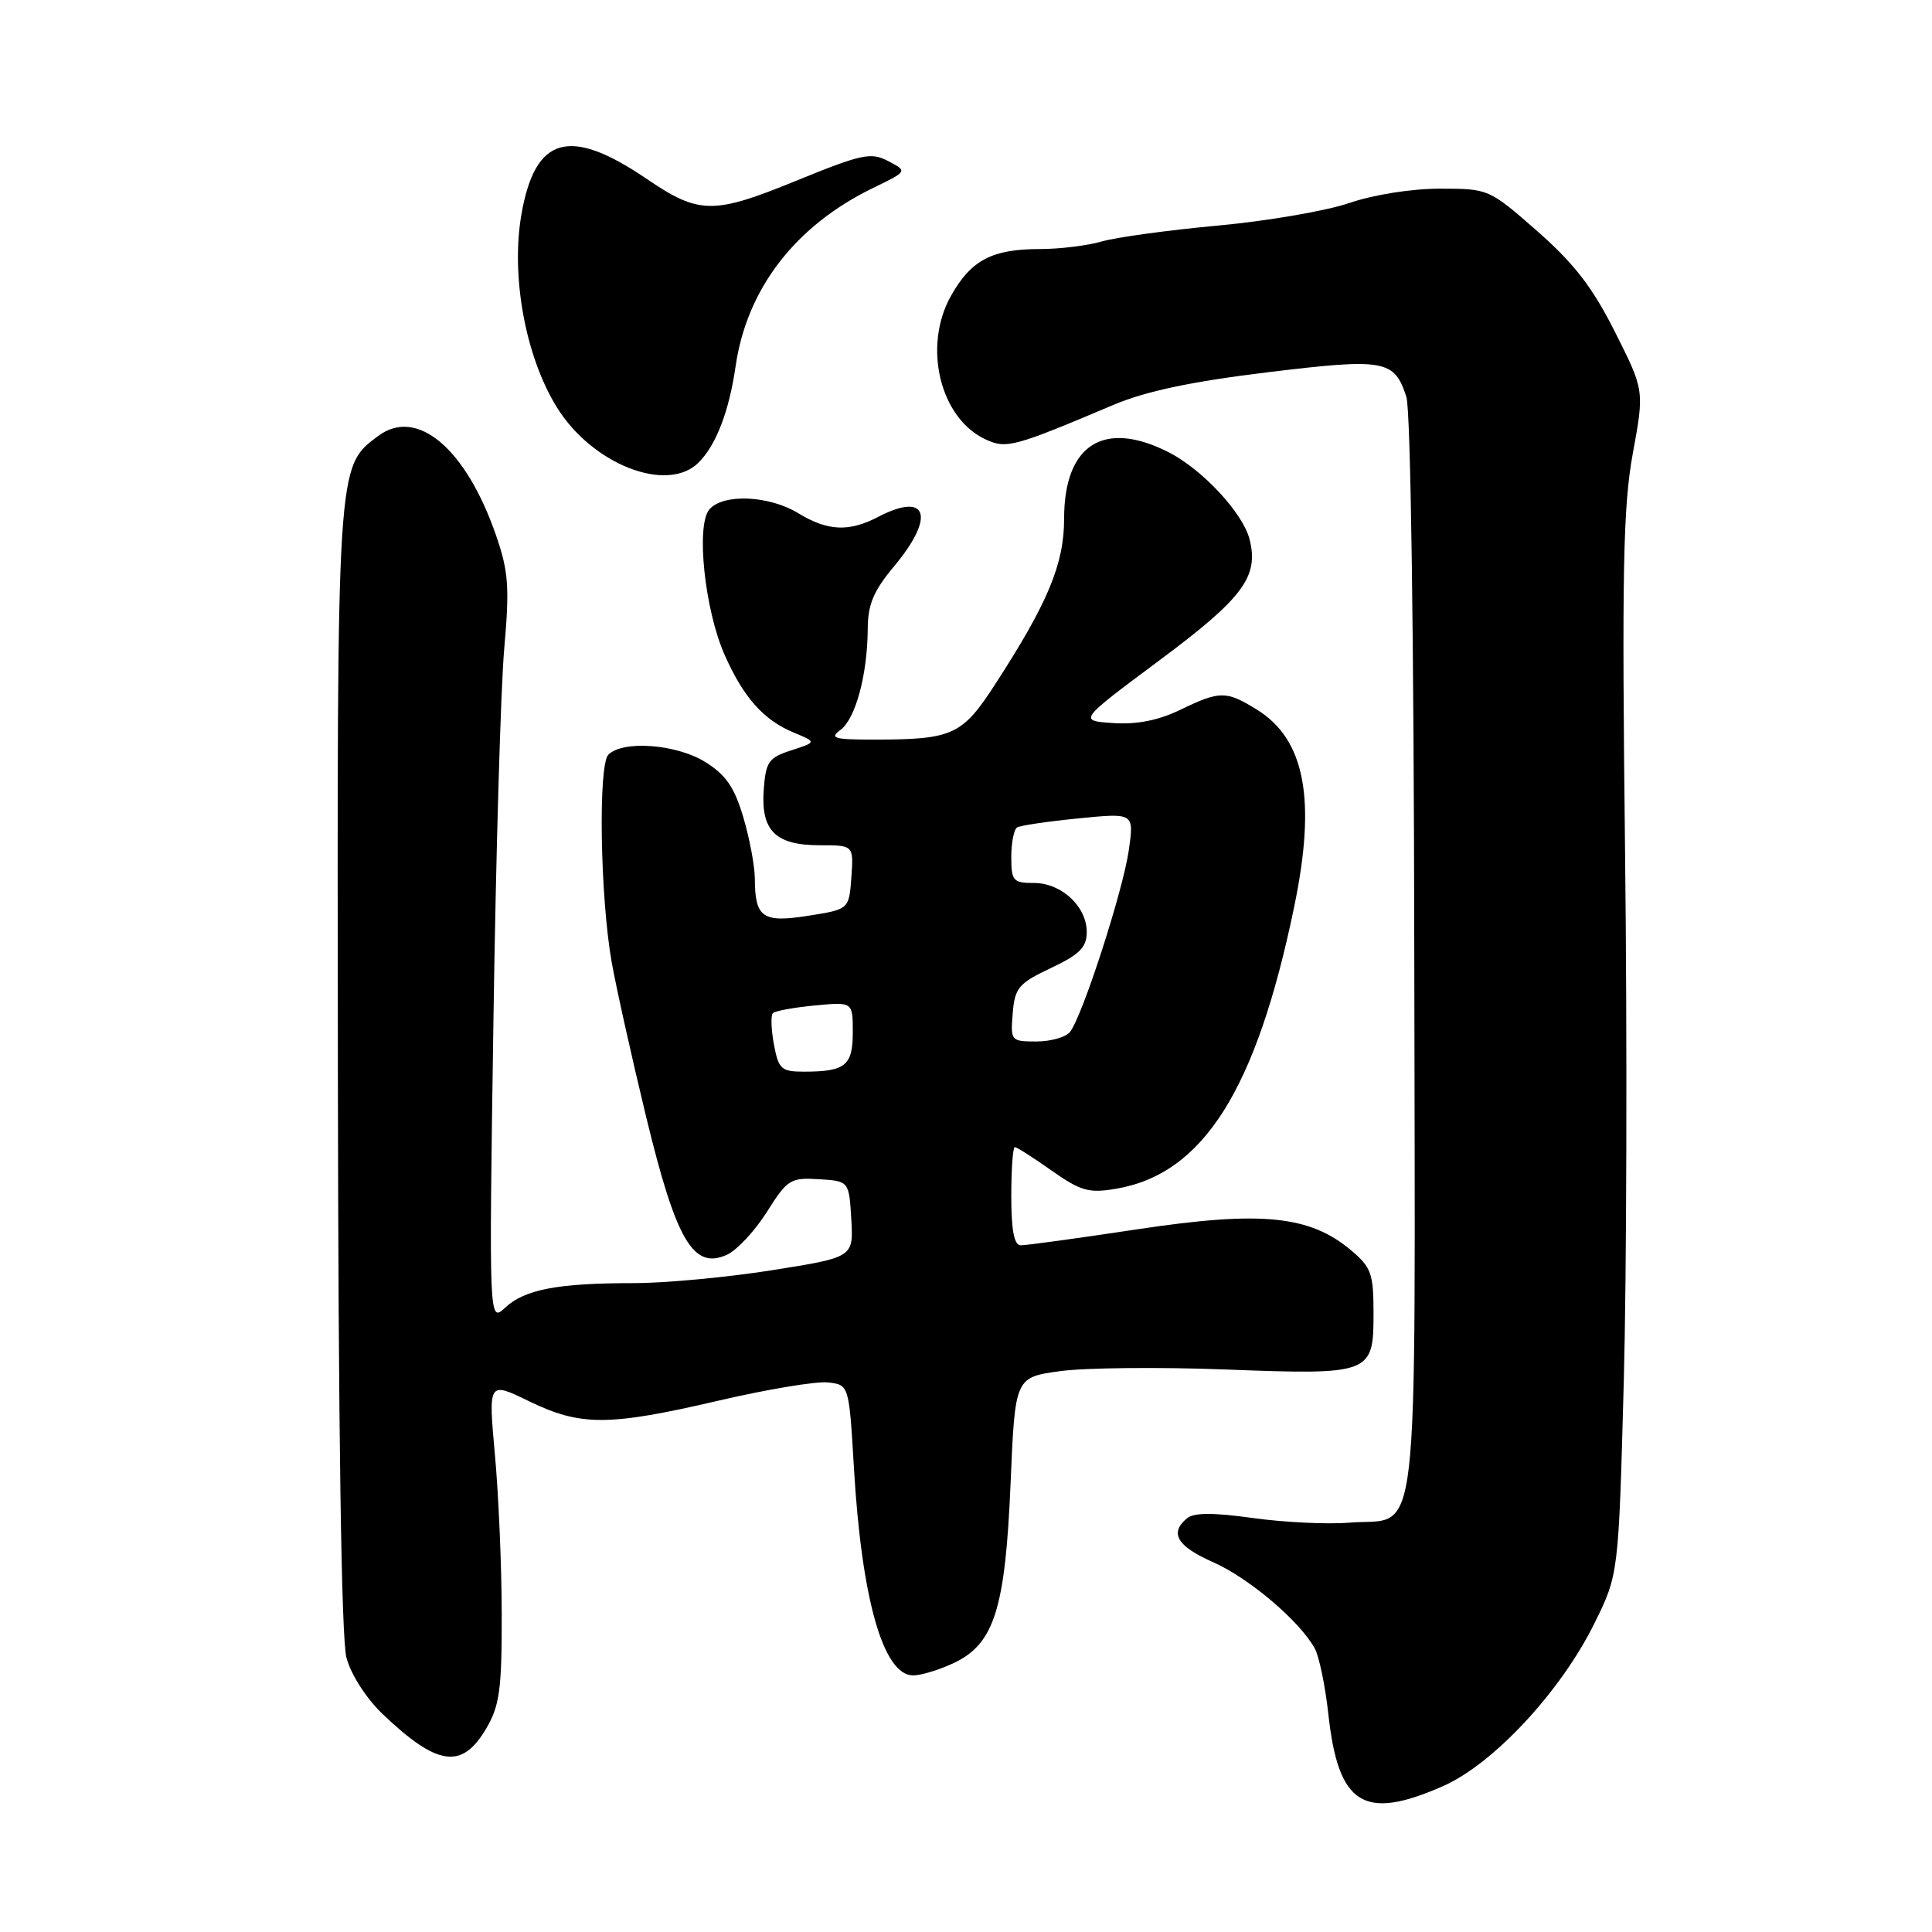 <?xml version="1.0" encoding="UTF-8" standalone="no"?>
<!DOCTYPE svg PUBLIC "-//W3C//DTD SVG 1.1//EN" "http://www.w3.org/Graphics/SVG/1.1/DTD/svg11.dtd" >
<svg xmlns="http://www.w3.org/2000/svg" xmlns:xlink="http://www.w3.org/1999/xlink" version="1.1" viewBox="0 0 256 256">
 <g >
 <path fill="currentColor"
d=" M 191.25 236.65 C 197.92 233.70 206.84 224.09 211.28 215.08 C 214.47 208.61 214.47 208.61 215.16 183.05 C 215.54 169.00 215.62 137.48 215.33 113.00 C 214.90 75.71 215.07 67.14 216.35 60.11 C 217.89 51.73 217.89 51.73 214.00 44.00 C 211.03 38.09 208.60 34.94 203.70 30.63 C 197.31 25.03 197.25 25.00 190.80 25.00 C 187.03 25.00 182.00 25.80 178.79 26.90 C 175.75 27.94 167.92 29.29 161.38 29.89 C 154.85 30.49 147.93 31.44 146.01 31.99 C 144.09 32.55 140.39 33.00 137.80 33.00 C 131.45 33.00 128.67 34.46 126.01 39.20 C 122.23 45.92 124.56 55.48 130.65 58.25 C 133.37 59.49 134.38 59.22 147.56 53.64 C 151.82 51.84 157.85 50.56 167.88 49.34 C 183.49 47.44 184.75 47.66 186.35 52.58 C 186.92 54.31 187.35 84.41 187.40 126.71 C 187.51 207.65 188.28 200.99 178.80 201.76 C 175.89 202.00 170.14 201.72 166.04 201.15 C 160.77 200.41 158.20 200.42 157.29 201.18 C 154.92 203.14 155.96 204.89 160.75 207.00 C 165.52 209.11 172.24 214.82 174.22 218.44 C 174.80 219.51 175.61 223.44 176.02 227.19 C 177.34 239.21 180.72 241.31 191.25 236.65 Z  M 64.45 229.00 C 66.20 226.01 66.50 223.81 66.48 214.00 C 66.48 207.68 66.07 198.12 65.58 192.77 C 64.70 183.04 64.70 183.04 70.10 185.67 C 76.94 189.00 80.66 188.98 95.22 185.59 C 101.66 184.09 108.19 183.00 109.72 183.18 C 112.50 183.50 112.50 183.50 113.15 194.50 C 114.17 211.91 117.04 222.00 120.99 222.00 C 122.06 222.00 124.50 221.25 126.42 220.34 C 131.75 217.80 133.21 213.15 133.91 196.50 C 134.50 182.50 134.50 182.50 140.50 181.68 C 143.80 181.23 153.59 181.13 162.26 181.46 C 181.67 182.20 182.00 182.08 182.00 174.05 C 182.00 168.76 181.71 167.93 179.01 165.66 C 173.53 161.05 167.11 160.42 150.82 162.87 C 142.94 164.06 135.94 165.02 135.25 165.01 C 134.38 165.00 134.00 163.03 134.00 158.50 C 134.00 154.93 134.21 152.00 134.47 152.00 C 134.73 152.00 136.93 153.40 139.35 155.11 C 143.20 157.82 144.28 158.13 147.86 157.52 C 159.42 155.57 166.46 144.45 171.48 120.18 C 174.44 105.94 172.93 97.97 166.53 94.02 C 162.46 91.51 161.65 91.51 156.38 94.06 C 153.50 95.45 150.65 96.02 147.51 95.81 C 142.88 95.50 142.88 95.50 153.63 87.50 C 164.72 79.24 166.82 76.42 165.58 71.48 C 164.71 68.00 159.34 62.22 154.88 59.94 C 146.27 55.55 141.00 58.89 141.00 68.74 C 141.00 74.73 138.85 79.89 131.89 90.63 C 127.48 97.45 126.26 98.00 115.68 98.00 C 110.52 98.00 109.88 97.81 111.36 96.72 C 113.36 95.26 114.94 89.41 114.98 83.34 C 114.99 80.08 115.75 78.29 118.50 75.00 C 123.99 68.43 122.89 65.09 116.36 68.49 C 112.49 70.51 109.67 70.38 105.77 68.00 C 101.88 65.63 95.76 65.38 93.98 67.52 C 92.20 69.67 93.38 80.81 96.01 86.76 C 98.52 92.43 101.18 95.42 105.20 97.08 C 108.21 98.33 108.21 98.33 104.86 99.42 C 101.85 100.39 101.47 100.93 101.20 104.63 C 100.80 110.07 102.75 112.00 108.63 112.00 C 113.11 112.00 113.11 112.00 112.81 116.25 C 112.50 120.49 112.50 120.49 107.12 121.34 C 101.05 122.30 100.04 121.61 100.02 116.43 C 100.01 114.74 99.32 111.06 98.48 108.25 C 97.30 104.29 96.17 102.65 93.42 100.95 C 89.60 98.59 82.53 98.07 80.61 100.00 C 79.25 101.38 79.52 118.75 81.04 127.43 C 81.63 130.77 83.69 140.03 85.62 148.00 C 89.60 164.42 91.87 168.29 96.32 166.26 C 97.65 165.66 100.03 163.10 101.62 160.58 C 104.33 156.28 104.74 156.02 108.50 156.25 C 112.50 156.50 112.50 156.50 112.80 161.55 C 113.09 166.60 113.09 166.60 102.30 168.31 C 96.36 169.25 88.12 170.02 84.00 170.02 C 73.91 170.02 69.54 170.85 66.95 173.26 C 64.79 175.27 64.79 175.27 65.38 135.39 C 65.70 113.45 66.35 91.22 66.81 86.00 C 67.53 77.83 67.38 75.73 65.75 71.00 C 61.76 59.42 55.26 53.92 50.11 57.77 C 44.61 61.87 44.66 61.16 44.77 141.65 C 44.83 189.73 45.23 217.16 45.91 219.67 C 46.52 221.92 48.54 225.06 50.73 227.15 C 57.99 234.06 61.23 234.50 64.45 229.00 Z  M 92.57 61.29 C 94.89 58.97 96.61 54.49 97.47 48.54 C 98.96 38.24 105.40 29.89 115.72 24.89 C 120.26 22.69 120.26 22.69 117.70 21.35 C 115.39 20.14 114.22 20.39 105.38 24.00 C 94.50 28.44 92.62 28.41 85.70 23.71 C 75.46 16.74 70.90 18.03 69.09 28.41 C 67.67 36.58 69.62 47.24 73.78 53.96 C 78.47 61.55 88.43 65.43 92.57 61.29 Z  M 102.55 138.40 C 102.18 136.42 102.12 134.55 102.41 134.25 C 102.71 133.95 105.22 133.49 107.98 133.23 C 113.00 132.75 113.00 132.75 113.00 136.77 C 113.00 141.20 112.01 142.00 106.53 142.00 C 103.52 142.00 103.16 141.67 102.55 138.40 Z  M 134.19 134.26 C 134.47 130.88 134.97 130.30 139.25 128.27 C 143.06 126.47 144.00 125.52 144.00 123.51 C 144.00 120.11 140.66 117.00 137.00 117.00 C 134.25 117.00 134.00 116.72 134.00 113.56 C 134.00 111.67 134.35 109.90 134.77 109.64 C 135.19 109.38 138.85 108.84 142.90 108.44 C 150.27 107.71 150.27 107.71 149.58 112.61 C 148.83 117.96 143.40 134.75 141.77 136.75 C 141.21 137.44 139.21 138.00 137.32 138.00 C 133.96 138.00 133.89 137.92 134.19 134.26 Z "/>
</g>
</svg>